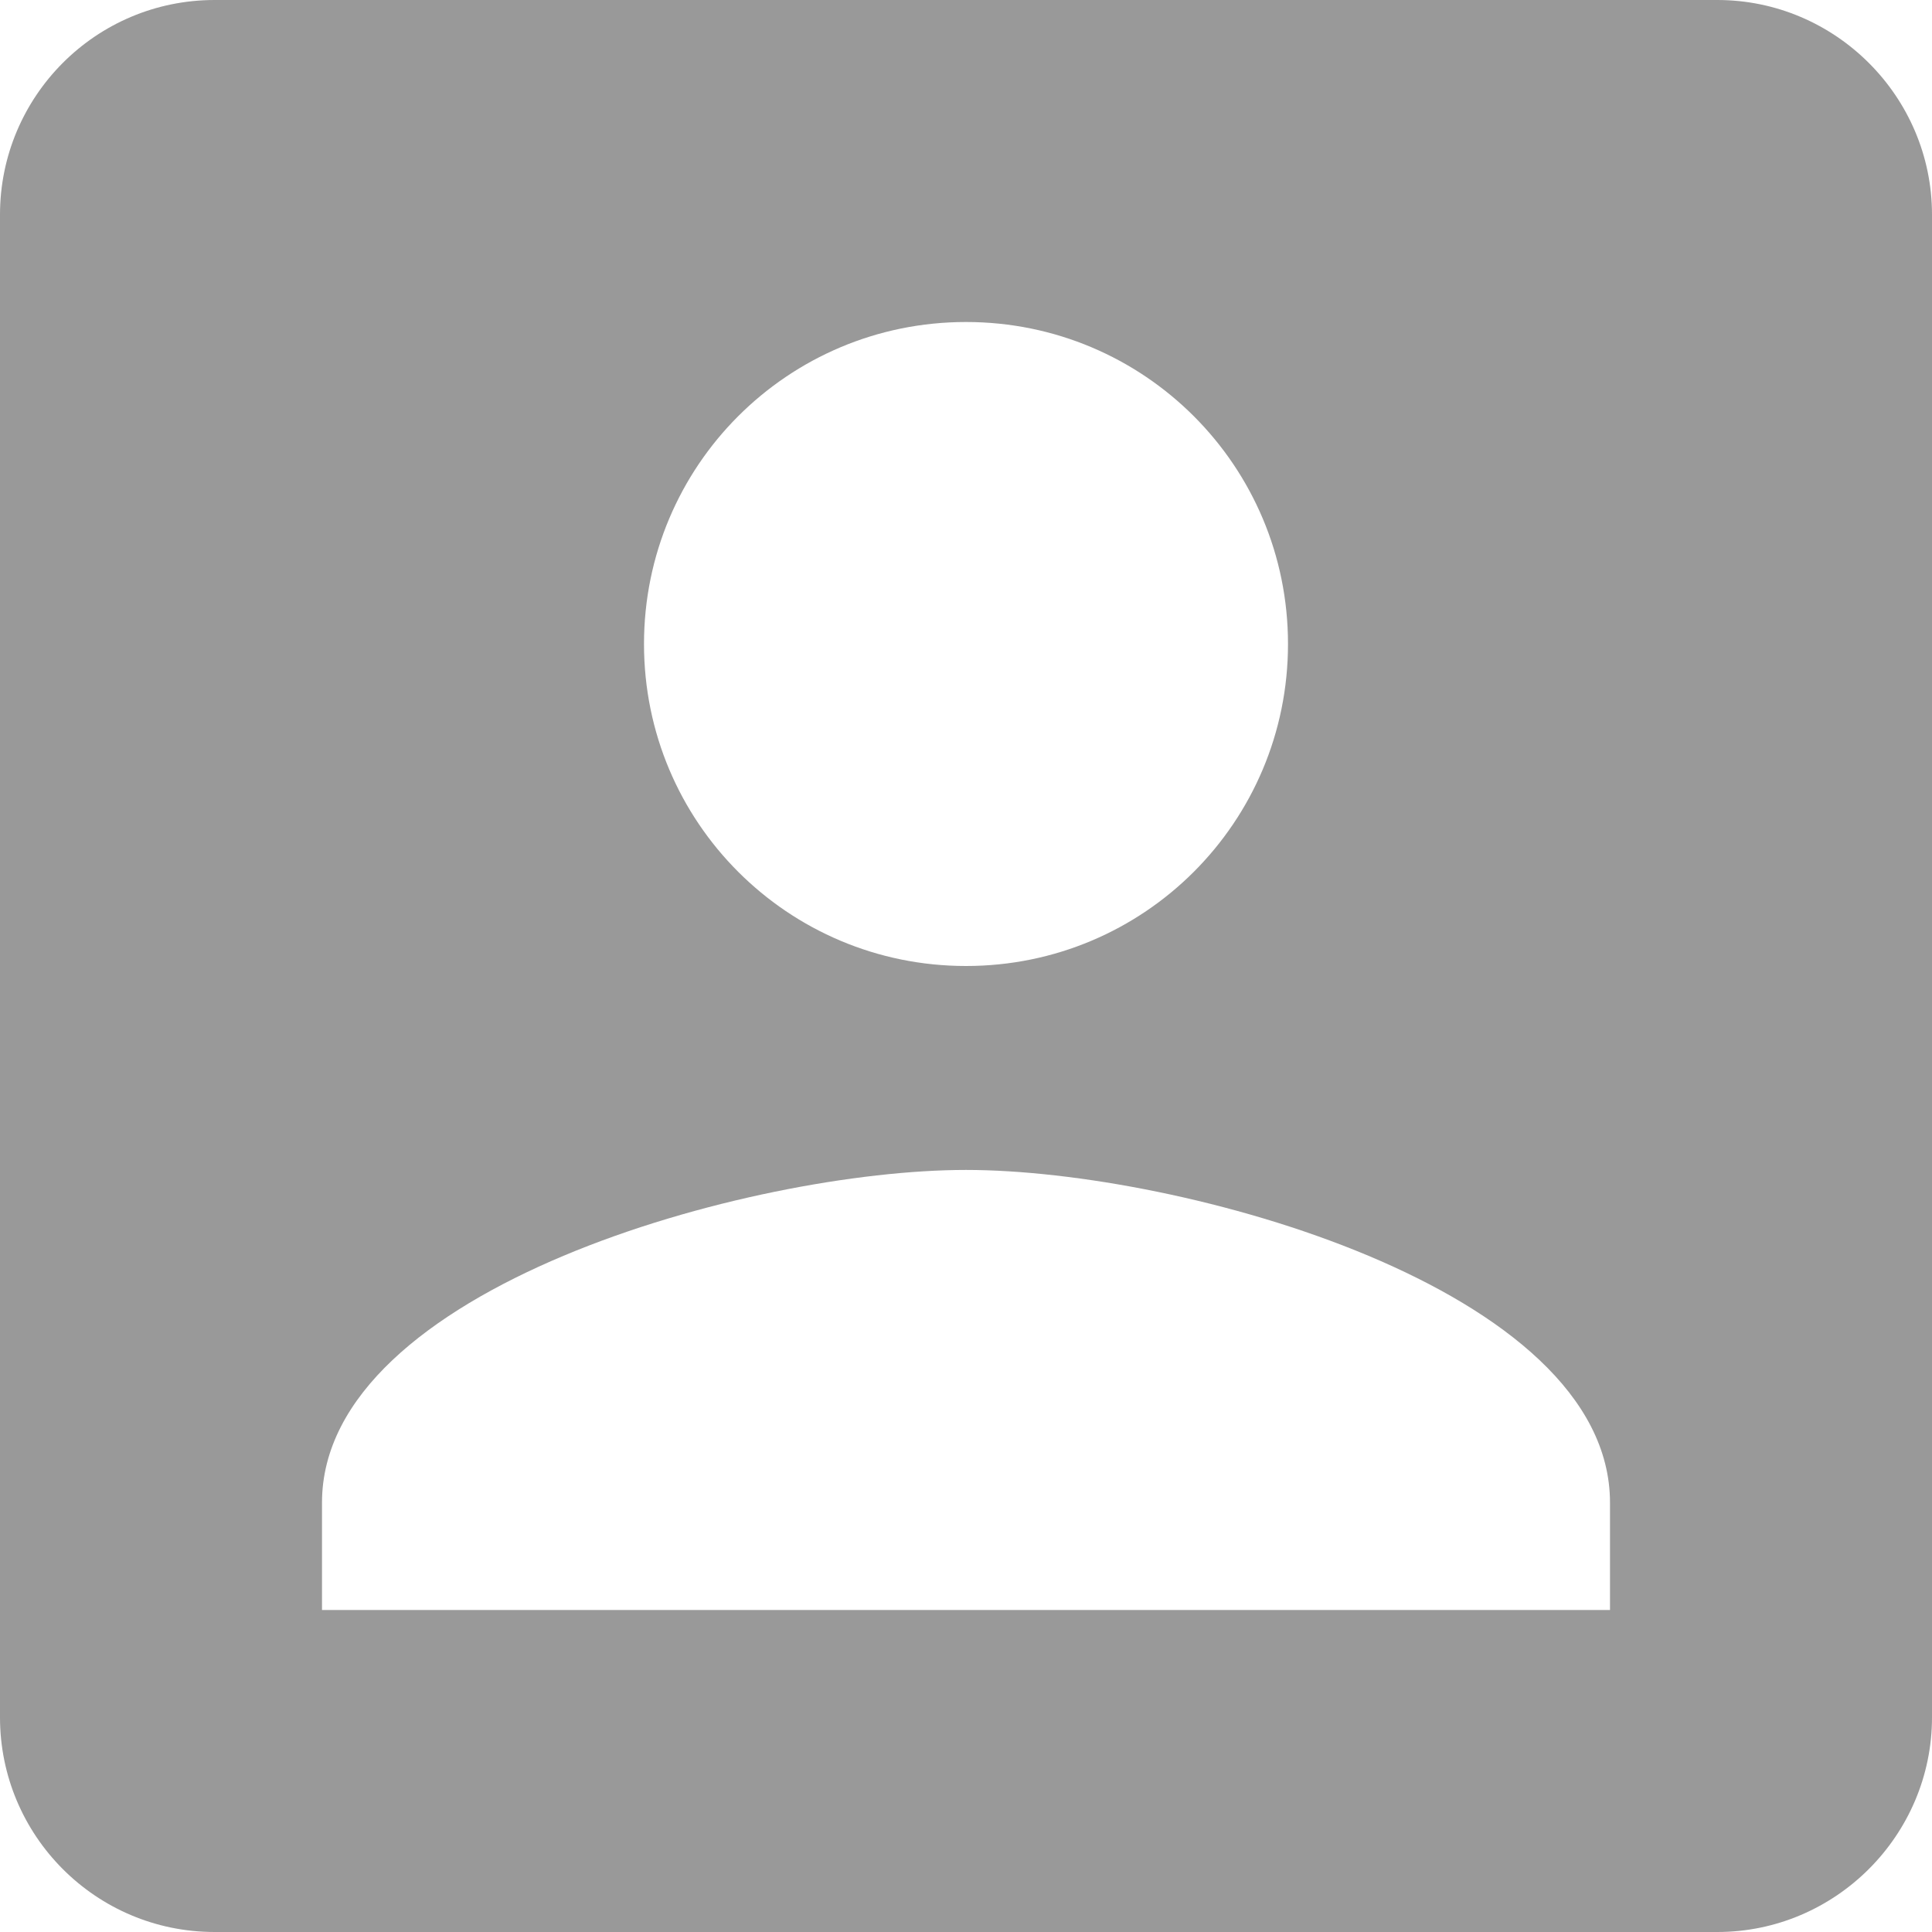 <svg width="18" height="18" viewBox="0 0 18 18" fill="none" xmlns="http://www.w3.org/2000/svg">
<path d="M0 2V16C0 17.1 0.89 18 2 18H16C17.1 18 18 17.1 18 16V2C18 0.9 17.1 0 16 0H2C0.89 0 0 0.9 0 2ZM12 6C12 7.66 10.66 9 9 9C7.34 9 6 7.66 6 6C6 4.34 7.34 3 9 3C10.66 3 12 4.34 12 6ZM3 14C3 12 7 10.9 9 10.9C11 10.9 15 12 15 14V15H3V14Z" fill="#999999"/>
</svg>
